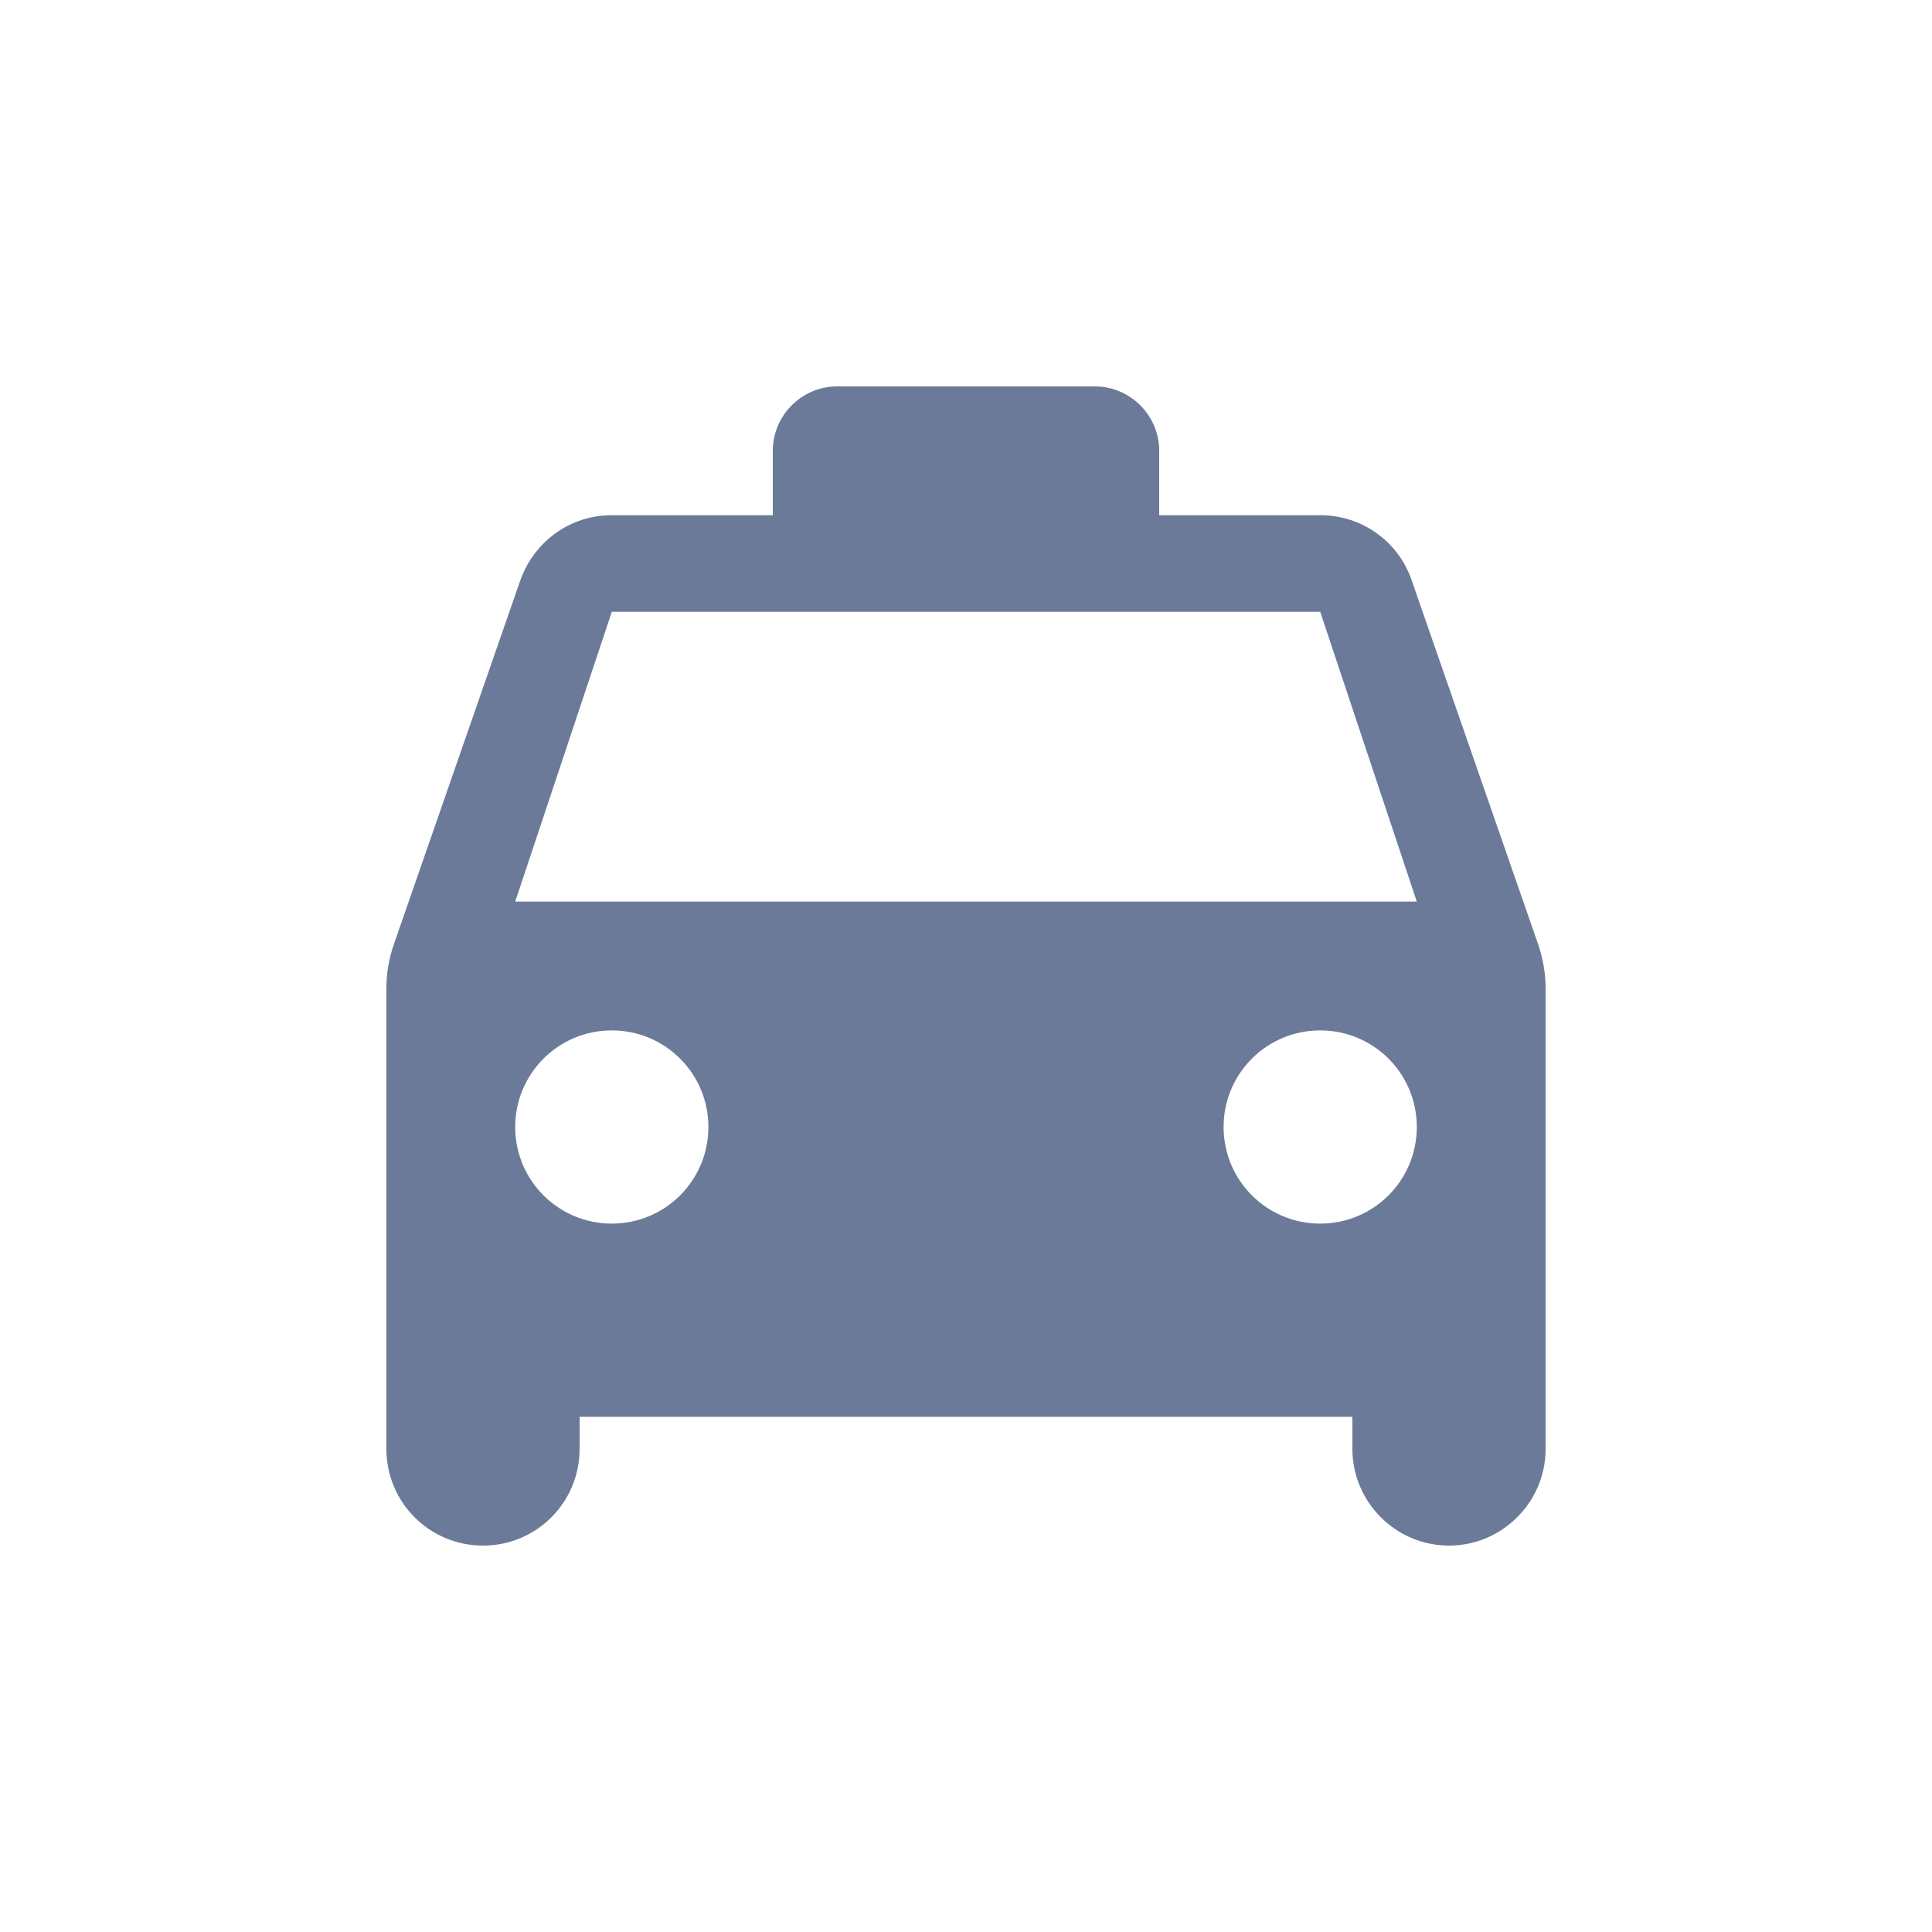<svg width="24" height="24" viewBox="0 0 24 24" fill="none" xmlns="http://www.w3.org/2000/svg">
<path fill-rule="evenodd" clip-rule="evenodd" d="M17.536 7.208C17.376 6.736 16.928 6.4 16.4 6.4H14.4V5.6C14.4 5.16 14.04 4.8 13.6 4.8H10.4C9.96 4.8 9.6 5.16 9.6 5.6V6.4H7.6C7.072 6.4 6.632 6.736 6.464 7.208L4.888 11.744C4.832 11.912 4.8 12.088 4.8 12.272V18C4.8 18.664 5.336 19.2 6 19.2C6.664 19.2 7.2 18.664 7.2 18V17.6H16.8V18C16.8 18.656 17.336 19.2 18 19.2C18.656 19.2 19.2 18.664 19.2 18V12.272C19.2 12.096 19.168 11.912 19.112 11.744L17.536 7.208ZM7.6 15.2C6.936 15.2 6.4 14.664 6.4 14C6.4 13.336 6.936 12.8 7.6 12.8C8.264 12.8 8.8 13.336 8.8 14C8.8 14.664 8.264 15.2 7.6 15.2ZM16.4 15.2C15.736 15.2 15.2 14.664 15.2 14C15.2 13.336 15.736 12.8 16.4 12.8C17.064 12.8 17.6 13.336 17.6 14C17.6 14.664 17.064 15.2 16.4 15.2ZM6.4 11.2L7.6 7.6H16.4L17.6 11.2H6.4Z" fill="#6B7A99"/>
</svg>
